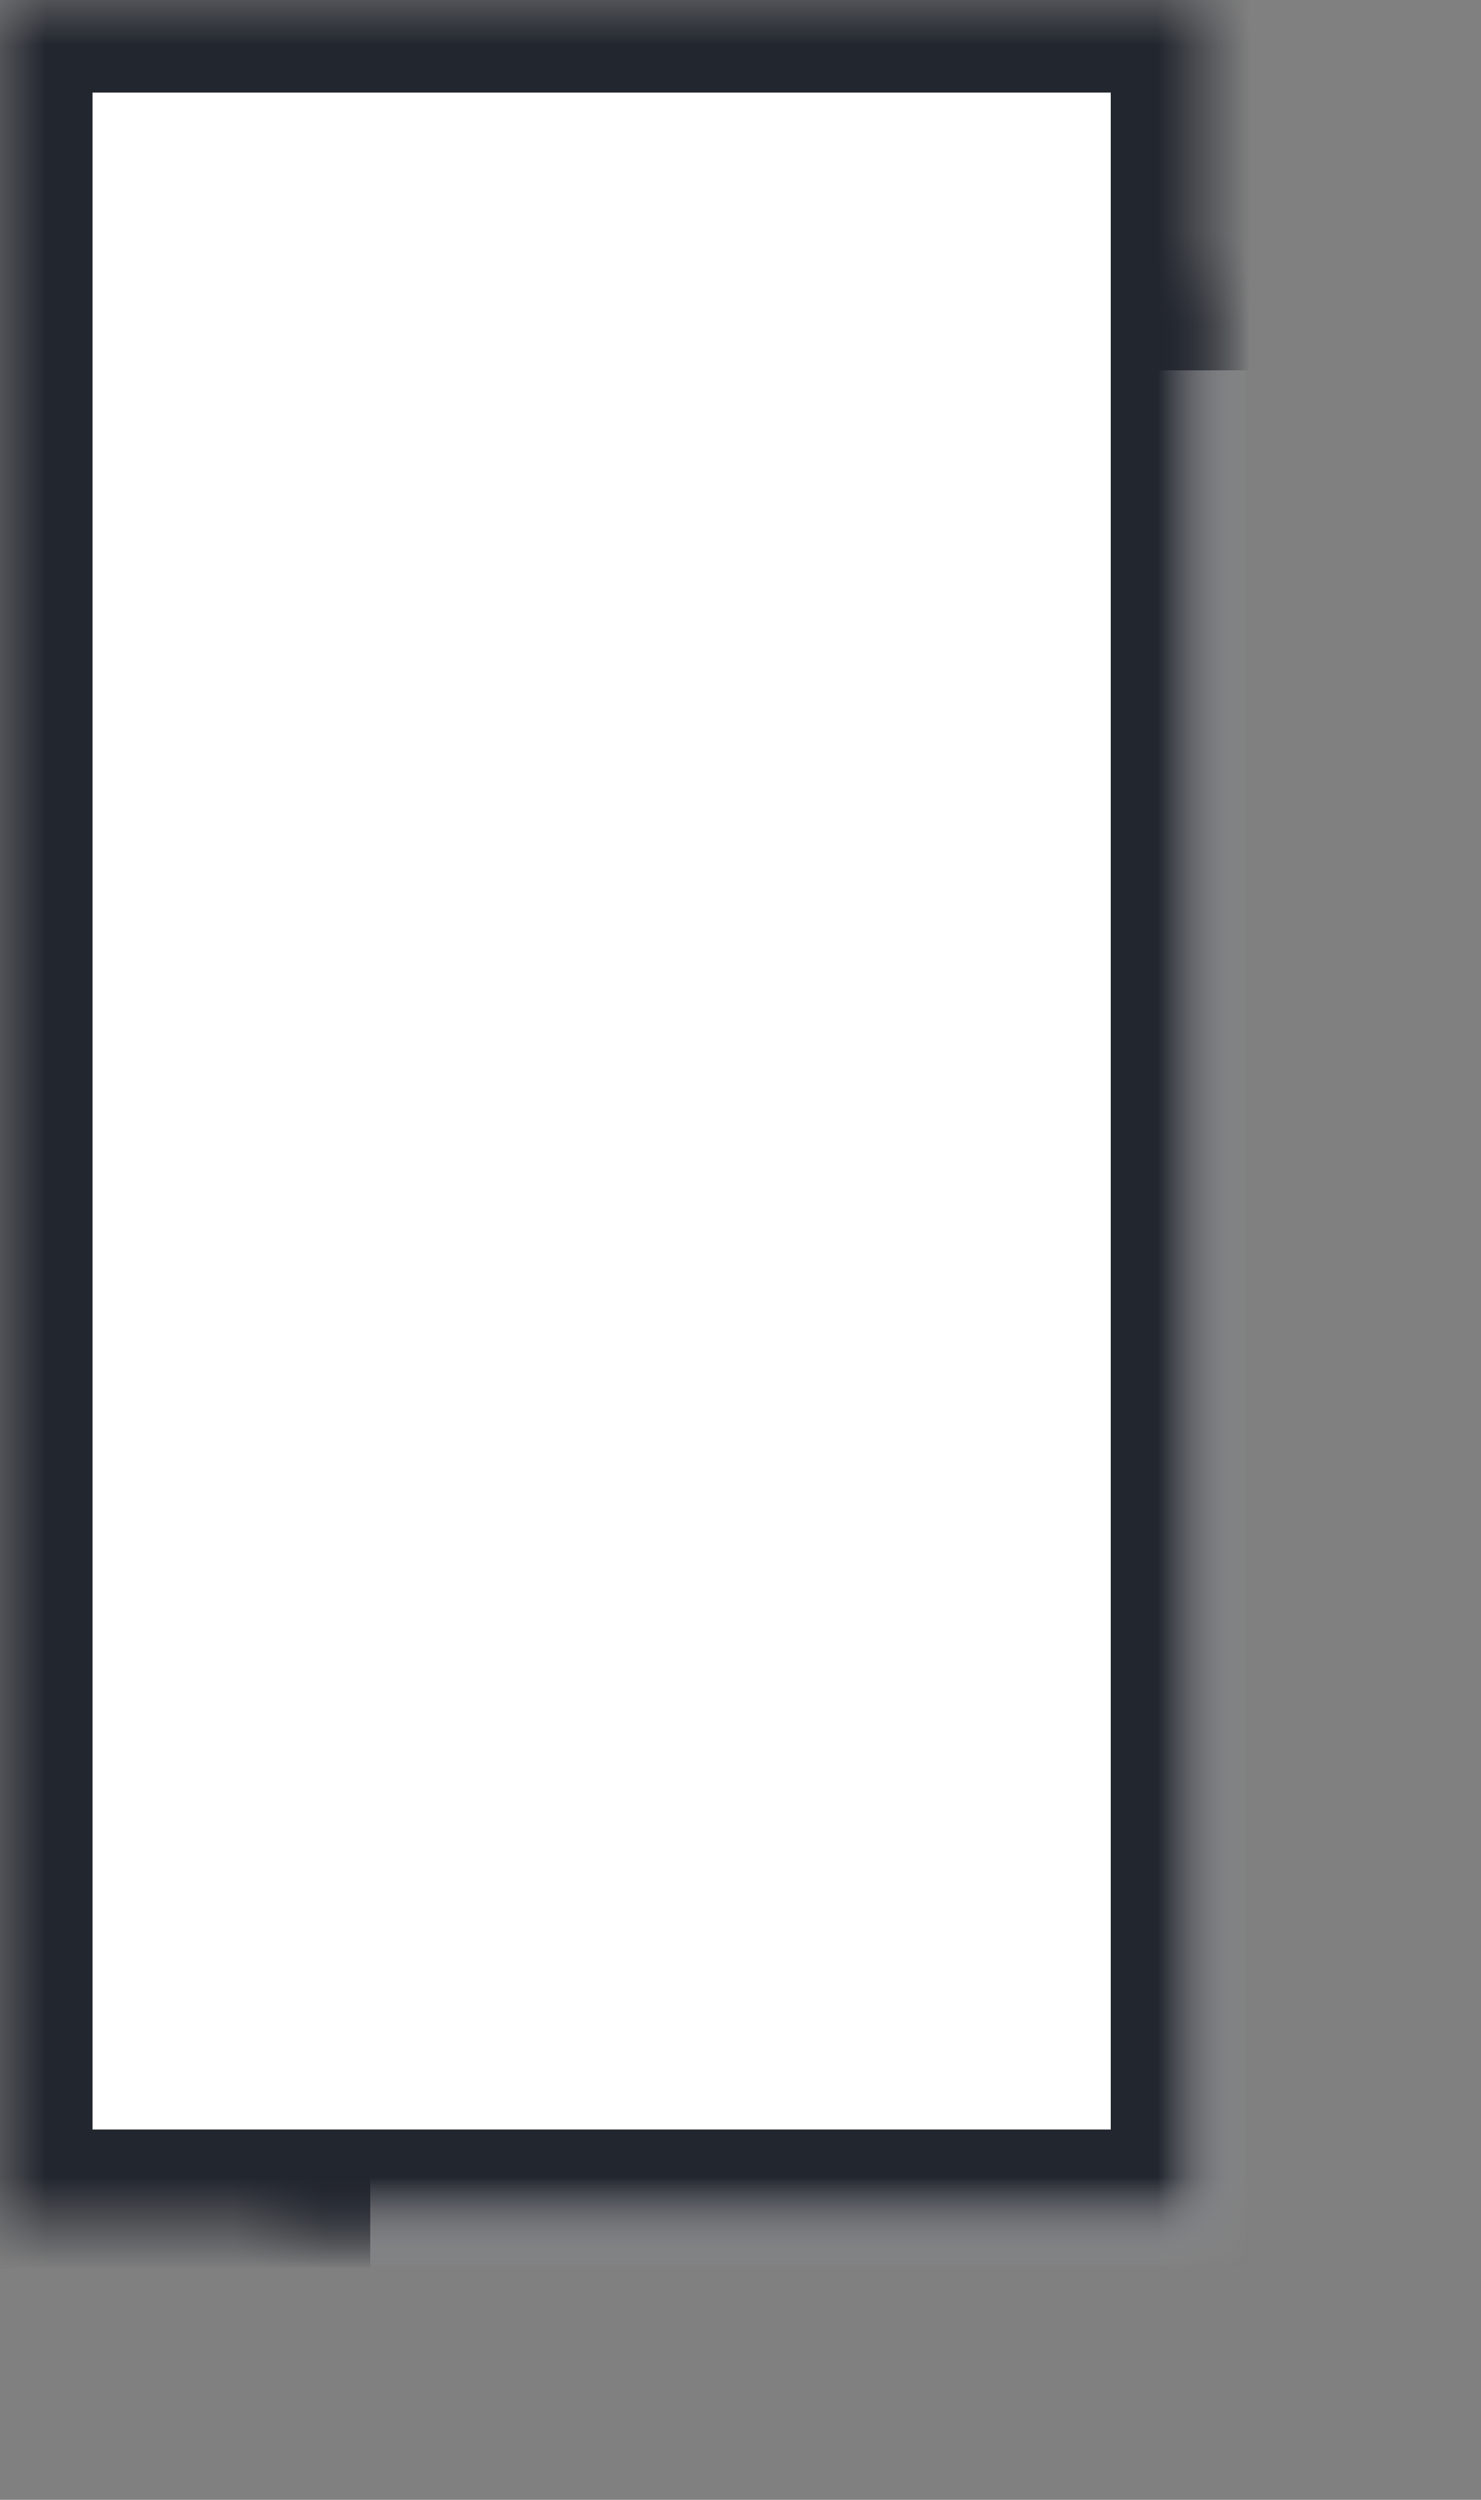 <svg width="16" height="27" viewBox="0 0 16 27" xmlns="http://www.w3.org/2000/svg" xmlns:xlink="http://www.w3.org/1999/xlink"><rect x="0" y="0" width="16" height="27" fill="#808080" stroke="none"/><title>fundraising</title><defs><path id="a" d="M3 3h13v24H3z"/><mask id="d" x="0" y="0" width="13" height="24" fill="#fff"><use xlink:href="#a"/></mask><path id="b" d="M0 0h13v24H0z"/><mask id="e" x="0" y="0" width="13" height="24" fill="#fff"><use xlink:href="#b"/></mask><circle id="c" cx="6.5" cy="11.5" r="3.5"/><mask id="f" x="0" y="0" width="7" height="7" fill="#fff"><use xlink:href="#c"/></mask></defs><g stroke="#22262E" stroke-width="2" fill="none" fill-rule="evenodd"><use mask="url(#d)" stroke-linejoin="round" fill="#FFF" xlink:href="#a"/><use mask="url(#e)" stroke-linejoin="round" fill="#FFF" xlink:href="#b"/><use mask="url(#f)" xlink:href="#c"/></g></svg>